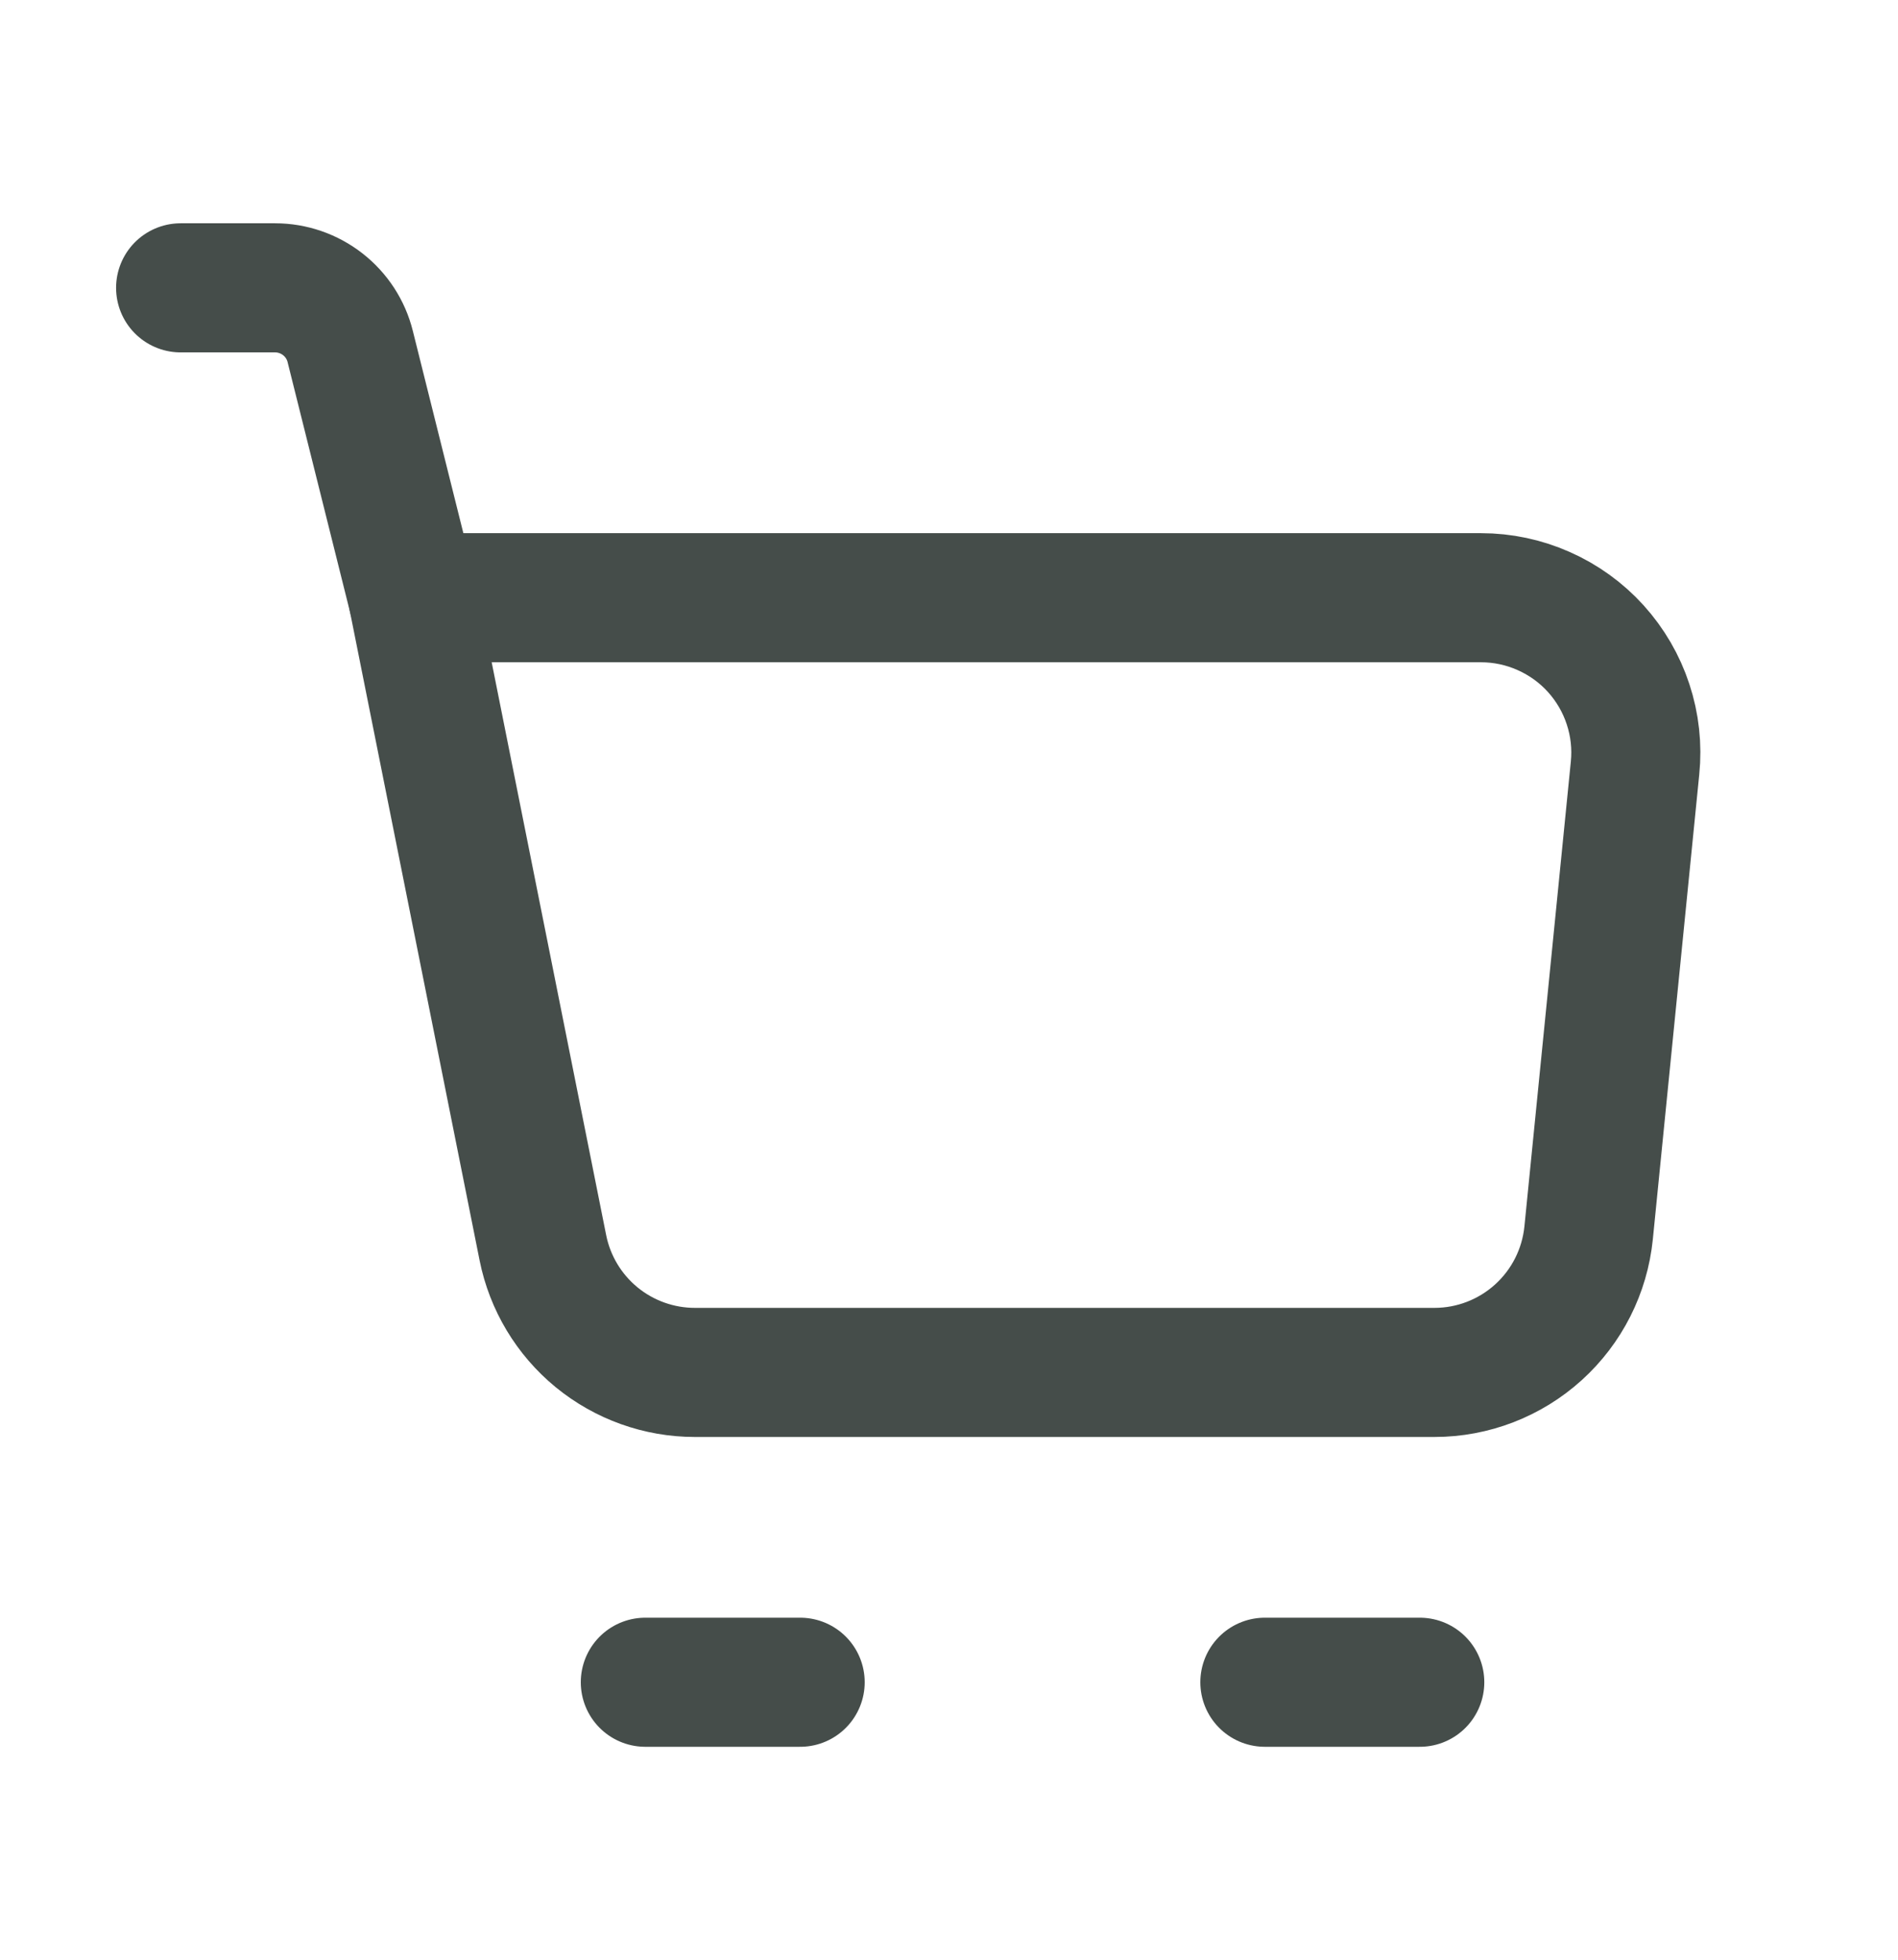 <svg width="40.3" height="41.6" viewBox="0 0 31 32" fill="none" xmlns="http://www.w3.org/2000/svg">
<path d="M6.745 9.76H24.188C24.542 9.76 24.891 9.834 25.214 9.978C25.537 10.121 25.827 10.33 26.064 10.592C26.301 10.855 26.481 11.163 26.591 11.499C26.702 11.835 26.741 12.19 26.705 12.542L25.947 20.131C25.884 20.756 25.592 21.334 25.127 21.755C24.662 22.176 24.057 22.41 23.429 22.41H11.349C10.764 22.41 10.197 22.207 9.744 21.836C9.292 21.465 8.982 20.949 8.867 20.375L6.745 9.76Z" stroke="#454D4A" stroke-width="2.108" stroke-linejoin="round"/>
<path d="M6.745 9.76L5.72 5.658C5.652 5.384 5.494 5.142 5.271 4.968C5.049 4.795 4.775 4.7 4.493 4.7H2.95M10.54 27.469H13.069M20.659 27.469H23.189" stroke="#454D4A" stroke-width="2.108" stroke-linecap="round" stroke-linejoin="round"/>
</svg>
